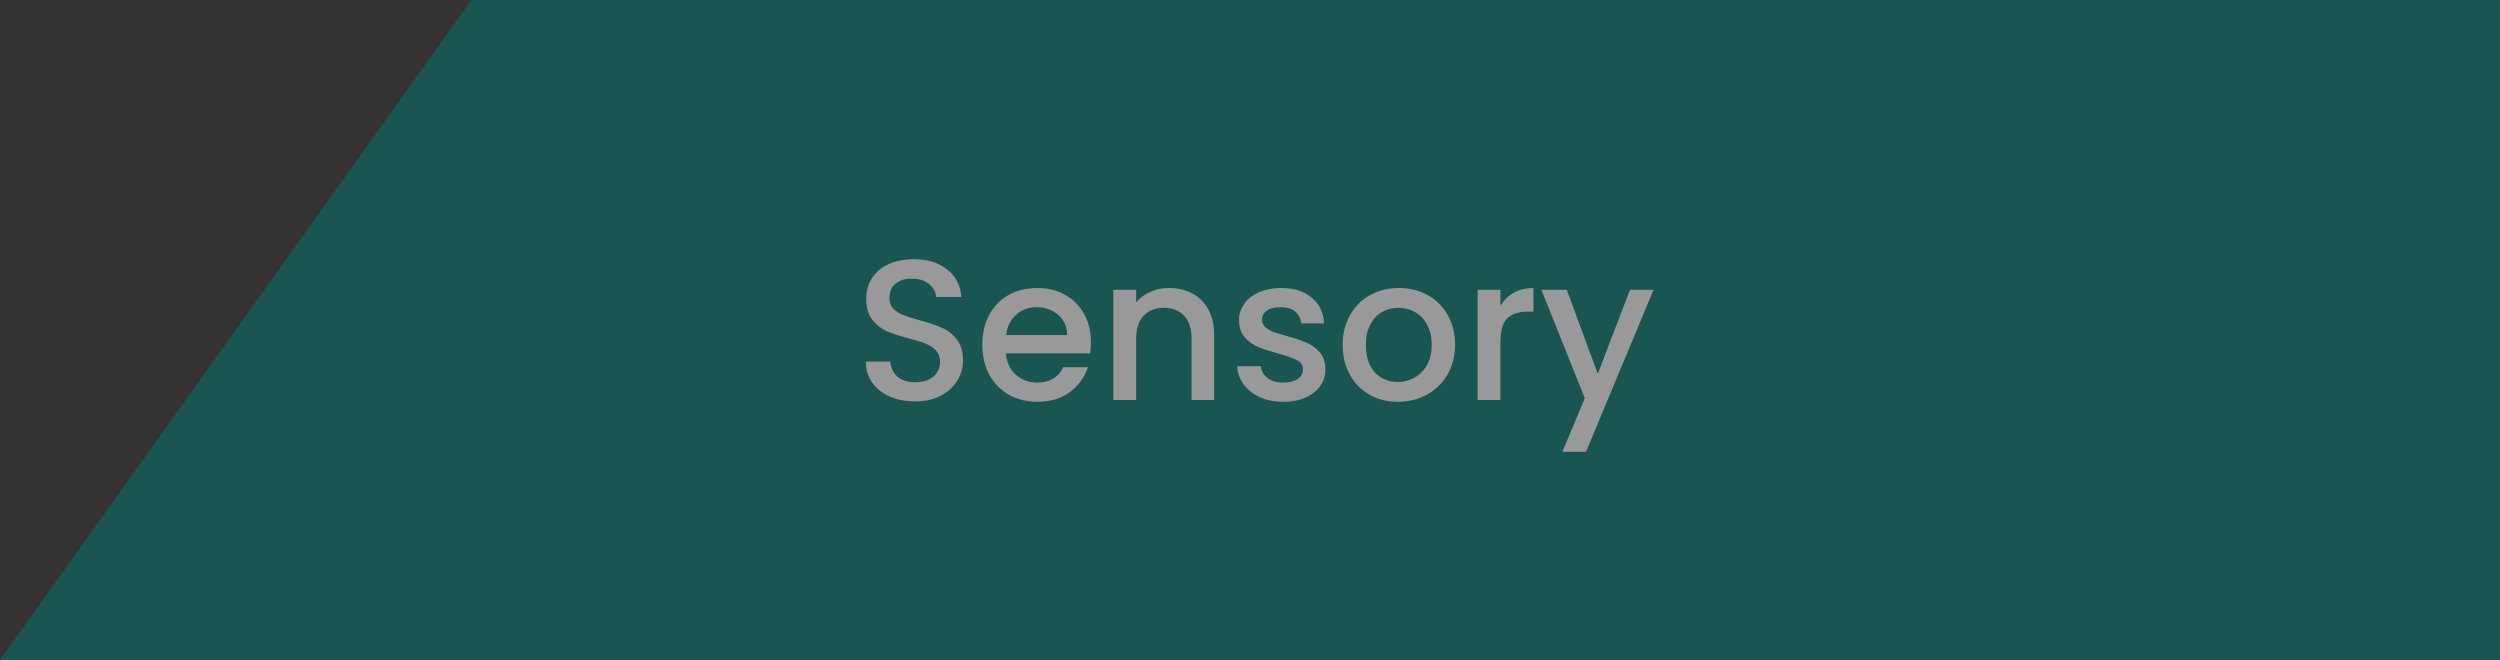 <svg width="250" height="66" viewBox="0 0 250 66" fill="none" xmlns="http://www.w3.org/2000/svg">
<rect x="0" y="0" width="250" height="66" fill="#333333" stroke="none"/>
<g opacity="0.5">
<path d="M173 0H47.143L0 66H250V0H173Z" fill="#01796F"/>
<path d="M91.502 40.14C90.569 40.14 89.728 39.98 88.982 39.66C88.235 39.327 87.648 38.86 87.222 38.26C86.795 37.66 86.582 36.96 86.582 36.16H89.022C89.075 36.76 89.308 37.253 89.722 37.64C90.148 38.027 90.742 38.22 91.502 38.22C92.288 38.22 92.902 38.033 93.342 37.66C93.782 37.273 94.002 36.78 94.002 36.18C94.002 35.713 93.862 35.333 93.582 35.04C93.315 34.747 92.975 34.52 92.562 34.36C92.162 34.2 91.602 34.027 90.882 33.84C89.975 33.6 89.235 33.36 88.662 33.12C88.102 32.867 87.622 32.48 87.222 31.96C86.822 31.44 86.622 30.747 86.622 29.88C86.622 29.08 86.822 28.38 87.222 27.78C87.622 27.18 88.182 26.72 88.902 26.4C89.622 26.08 90.455 25.92 91.402 25.92C92.749 25.92 93.849 26.26 94.702 26.94C95.569 27.607 96.049 28.527 96.142 29.7H93.622C93.582 29.193 93.342 28.76 92.902 28.4C92.462 28.04 91.882 27.86 91.162 27.86C90.508 27.86 89.975 28.027 89.562 28.36C89.148 28.693 88.942 29.173 88.942 29.8C88.942 30.227 89.069 30.58 89.322 30.86C89.588 31.127 89.922 31.34 90.322 31.5C90.722 31.66 91.269 31.833 91.962 32.02C92.882 32.273 93.629 32.527 94.202 32.78C94.788 33.033 95.282 33.427 95.682 33.96C96.095 34.48 96.302 35.18 96.302 36.06C96.302 36.767 96.109 37.433 95.722 38.06C95.349 38.687 94.795 39.193 94.062 39.58C93.342 39.953 92.489 40.14 91.502 40.14ZM109.092 34.22C109.092 34.633 109.066 35.007 109.012 35.34H100.592C100.659 36.22 100.986 36.927 101.572 37.46C102.159 37.993 102.879 38.26 103.732 38.26C104.959 38.26 105.826 37.747 106.332 36.72H108.792C108.459 37.733 107.852 38.567 106.972 39.22C106.106 39.86 105.026 40.18 103.732 40.18C102.679 40.18 101.732 39.947 100.892 39.48C100.066 39 99.412 38.333 98.932 37.48C98.466 36.613 98.232 35.613 98.232 34.48C98.232 33.347 98.459 32.353 98.912 31.5C99.379 30.633 100.026 29.967 100.852 29.5C101.692 29.033 102.652 28.8 103.732 28.8C104.772 28.8 105.699 29.027 106.512 29.48C107.326 29.933 107.959 30.573 108.412 31.4C108.866 32.213 109.092 33.153 109.092 34.22ZM106.712 33.5C106.699 32.66 106.399 31.987 105.812 31.48C105.226 30.973 104.499 30.72 103.632 30.72C102.846 30.72 102.172 30.973 101.612 31.48C101.052 31.973 100.719 32.647 100.612 33.5H106.712ZM116.896 28.8C117.763 28.8 118.536 28.98 119.216 29.34C119.909 29.7 120.449 30.233 120.836 30.94C121.223 31.647 121.416 32.5 121.416 33.5V40H119.156V33.84C119.156 32.853 118.909 32.1 118.416 31.58C117.923 31.047 117.249 30.78 116.396 30.78C115.543 30.78 114.863 31.047 114.356 31.58C113.863 32.1 113.616 32.853 113.616 33.84V40H111.336V28.98H113.616V30.24C113.989 29.787 114.463 29.433 115.036 29.18C115.623 28.927 116.243 28.8 116.896 28.8ZM128.324 40.18C127.458 40.18 126.678 40.027 125.984 39.72C125.304 39.4 124.764 38.973 124.364 38.44C123.964 37.893 123.751 37.287 123.724 36.62H126.084C126.124 37.087 126.344 37.48 126.744 37.8C127.158 38.107 127.671 38.26 128.284 38.26C128.924 38.26 129.418 38.14 129.764 37.9C130.124 37.647 130.304 37.327 130.304 36.94C130.304 36.527 130.104 36.22 129.704 36.02C129.318 35.82 128.698 35.6 127.844 35.36C127.018 35.133 126.344 34.913 125.824 34.7C125.304 34.487 124.851 34.16 124.464 33.72C124.091 33.28 123.904 32.7 123.904 31.98C123.904 31.393 124.078 30.86 124.424 30.38C124.771 29.887 125.264 29.5 125.904 29.22C126.558 28.94 127.304 28.8 128.144 28.8C129.398 28.8 130.404 29.12 131.164 29.76C131.938 30.387 132.351 31.247 132.404 32.34H130.124C130.084 31.847 129.884 31.453 129.524 31.16C129.164 30.867 128.678 30.72 128.064 30.72C127.464 30.72 127.004 30.833 126.684 31.06C126.364 31.287 126.204 31.587 126.204 31.96C126.204 32.253 126.311 32.5 126.524 32.7C126.738 32.9 126.998 33.06 127.304 33.18C127.611 33.287 128.064 33.427 128.664 33.6C129.464 33.813 130.118 34.033 130.624 34.26C131.144 34.473 131.591 34.793 131.964 35.22C132.338 35.647 132.531 36.213 132.544 36.92C132.544 37.547 132.371 38.107 132.024 38.6C131.678 39.093 131.184 39.48 130.544 39.76C129.918 40.04 129.178 40.18 128.324 40.18ZM139.788 40.18C138.748 40.18 137.808 39.947 136.968 39.48C136.128 39 135.468 38.333 134.988 37.48C134.508 36.613 134.268 35.613 134.268 34.48C134.268 33.36 134.514 32.367 135.008 31.5C135.501 30.633 136.174 29.967 137.028 29.5C137.881 29.033 138.834 28.8 139.888 28.8C140.941 28.8 141.894 29.033 142.748 29.5C143.601 29.967 144.274 30.633 144.768 31.5C145.261 32.367 145.508 33.36 145.508 34.48C145.508 35.6 145.254 36.593 144.748 37.46C144.241 38.327 143.548 39 142.668 39.48C141.801 39.947 140.841 40.18 139.788 40.18ZM139.788 38.2C140.374 38.2 140.921 38.06 141.428 37.78C141.948 37.5 142.368 37.08 142.688 36.52C143.008 35.96 143.168 35.28 143.168 34.48C143.168 33.68 143.014 33.007 142.708 32.46C142.401 31.9 141.994 31.48 141.488 31.2C140.981 30.92 140.434 30.78 139.848 30.78C139.261 30.78 138.714 30.92 138.208 31.2C137.714 31.48 137.321 31.9 137.028 32.46C136.734 33.007 136.588 33.68 136.588 34.48C136.588 35.667 136.888 36.587 137.488 37.24C138.101 37.88 138.868 38.2 139.788 38.2ZM150.042 30.58C150.375 30.02 150.815 29.587 151.362 29.28C151.922 28.96 152.582 28.8 153.342 28.8V31.16H152.762C151.868 31.16 151.188 31.387 150.722 31.84C150.268 32.293 150.042 33.08 150.042 34.2V40H147.762V28.98H150.042V30.58ZM165.358 28.98L158.598 45.18H156.238L158.478 39.82L154.138 28.98H156.678L159.778 37.38L162.998 28.98H165.358Z" fill="white"/>
</g>
</svg>
